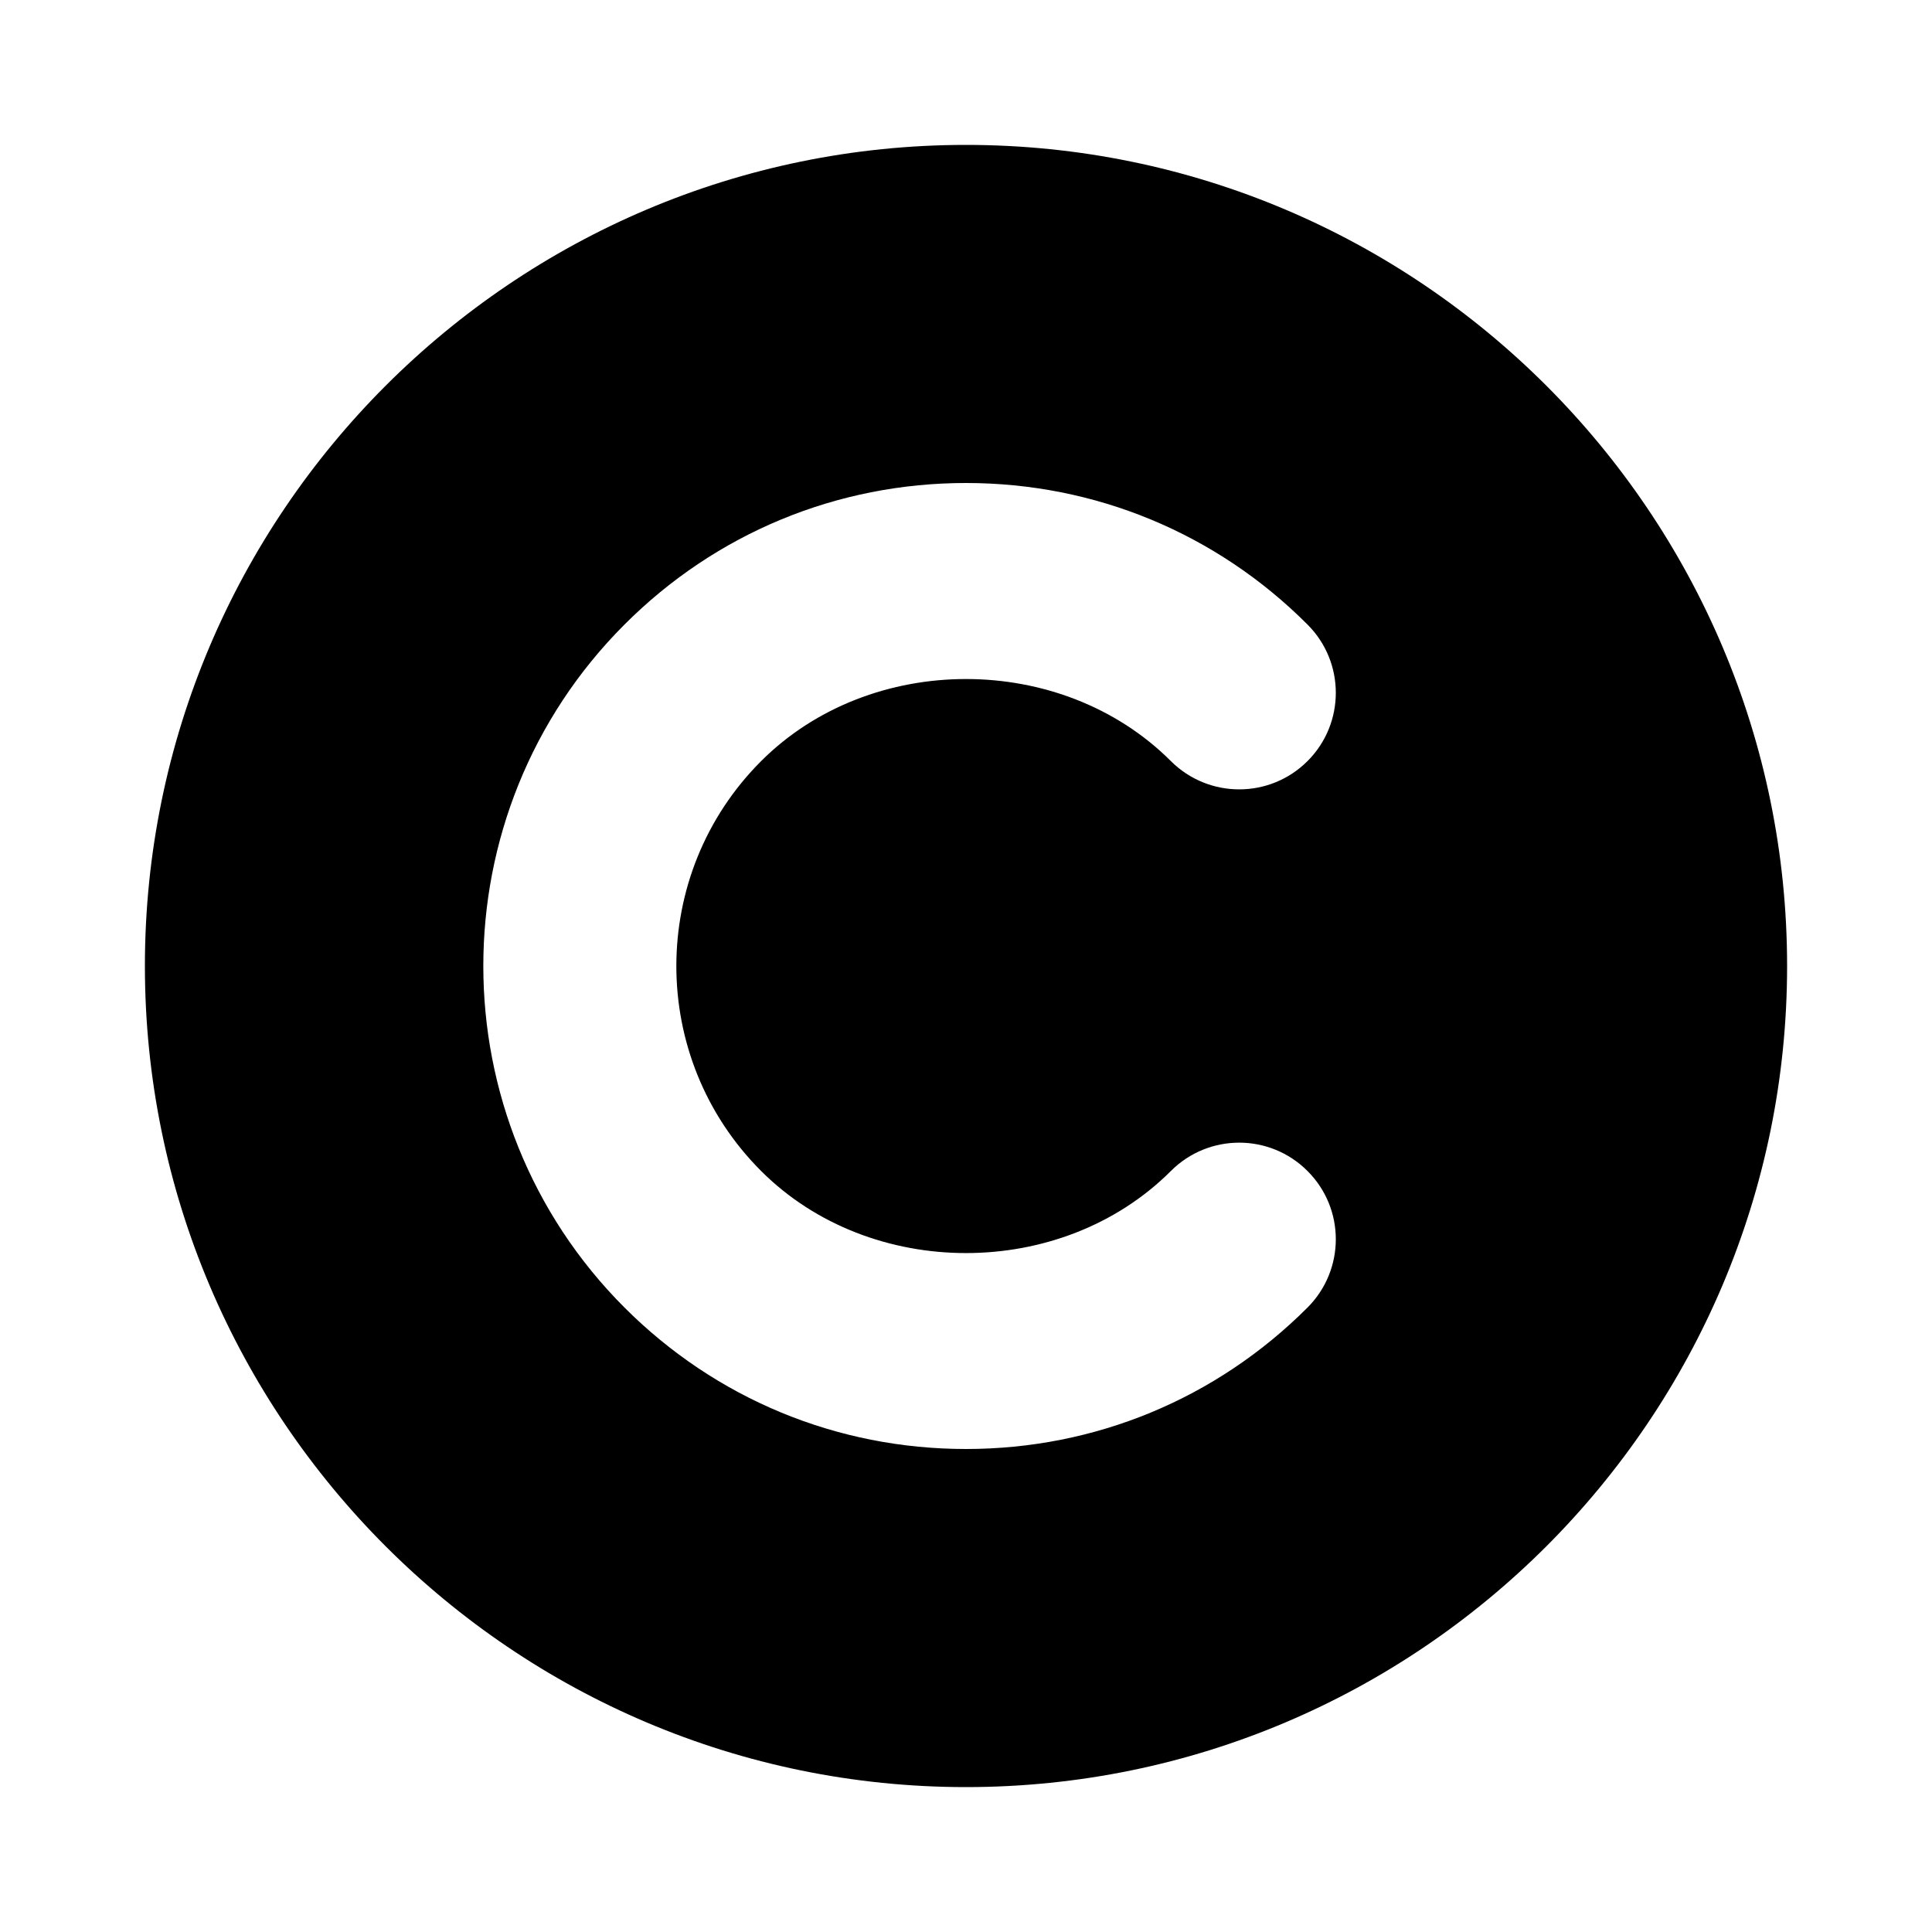 <svg class="_2BQPq3iyS8t6kKtFmtkB30 " viewBox="0 0 20 20" xmlns="http://www.w3.org/2000/svg"><path d="M10,1.5 C14.687,1.5 18.5,5.313 18.5,10 C18.5,14.687 14.687,18.5 10,18.5 C5.314,18.5 1.5,14.687 1.5,10 C1.5,5.313 5.314,1.5 10,1.5 Z M7.879,12.122 C6.709,10.952 6.709,9.049 7.879,7.879 C9.012,6.746 10.988,6.746 12.121,7.879 C12.512,8.269 13.145,8.269 13.535,7.879 C13.926,7.489 13.926,6.855 13.535,6.465 C12.591,5.52 11.336,5 10,5 C8.664,5 7.409,5.52 6.465,6.465 C4.516,8.414 4.516,11.586 6.465,13.536 C7.409,14.48 8.664,15 10,15 C11.336,15 12.591,14.48 13.535,13.536 C13.926,13.145 13.926,12.512 13.535,12.122 C13.145,11.731 12.512,11.731 12.121,12.122 C10.988,13.255 9.012,13.255 7.879,12.122 Z"></path></svg>